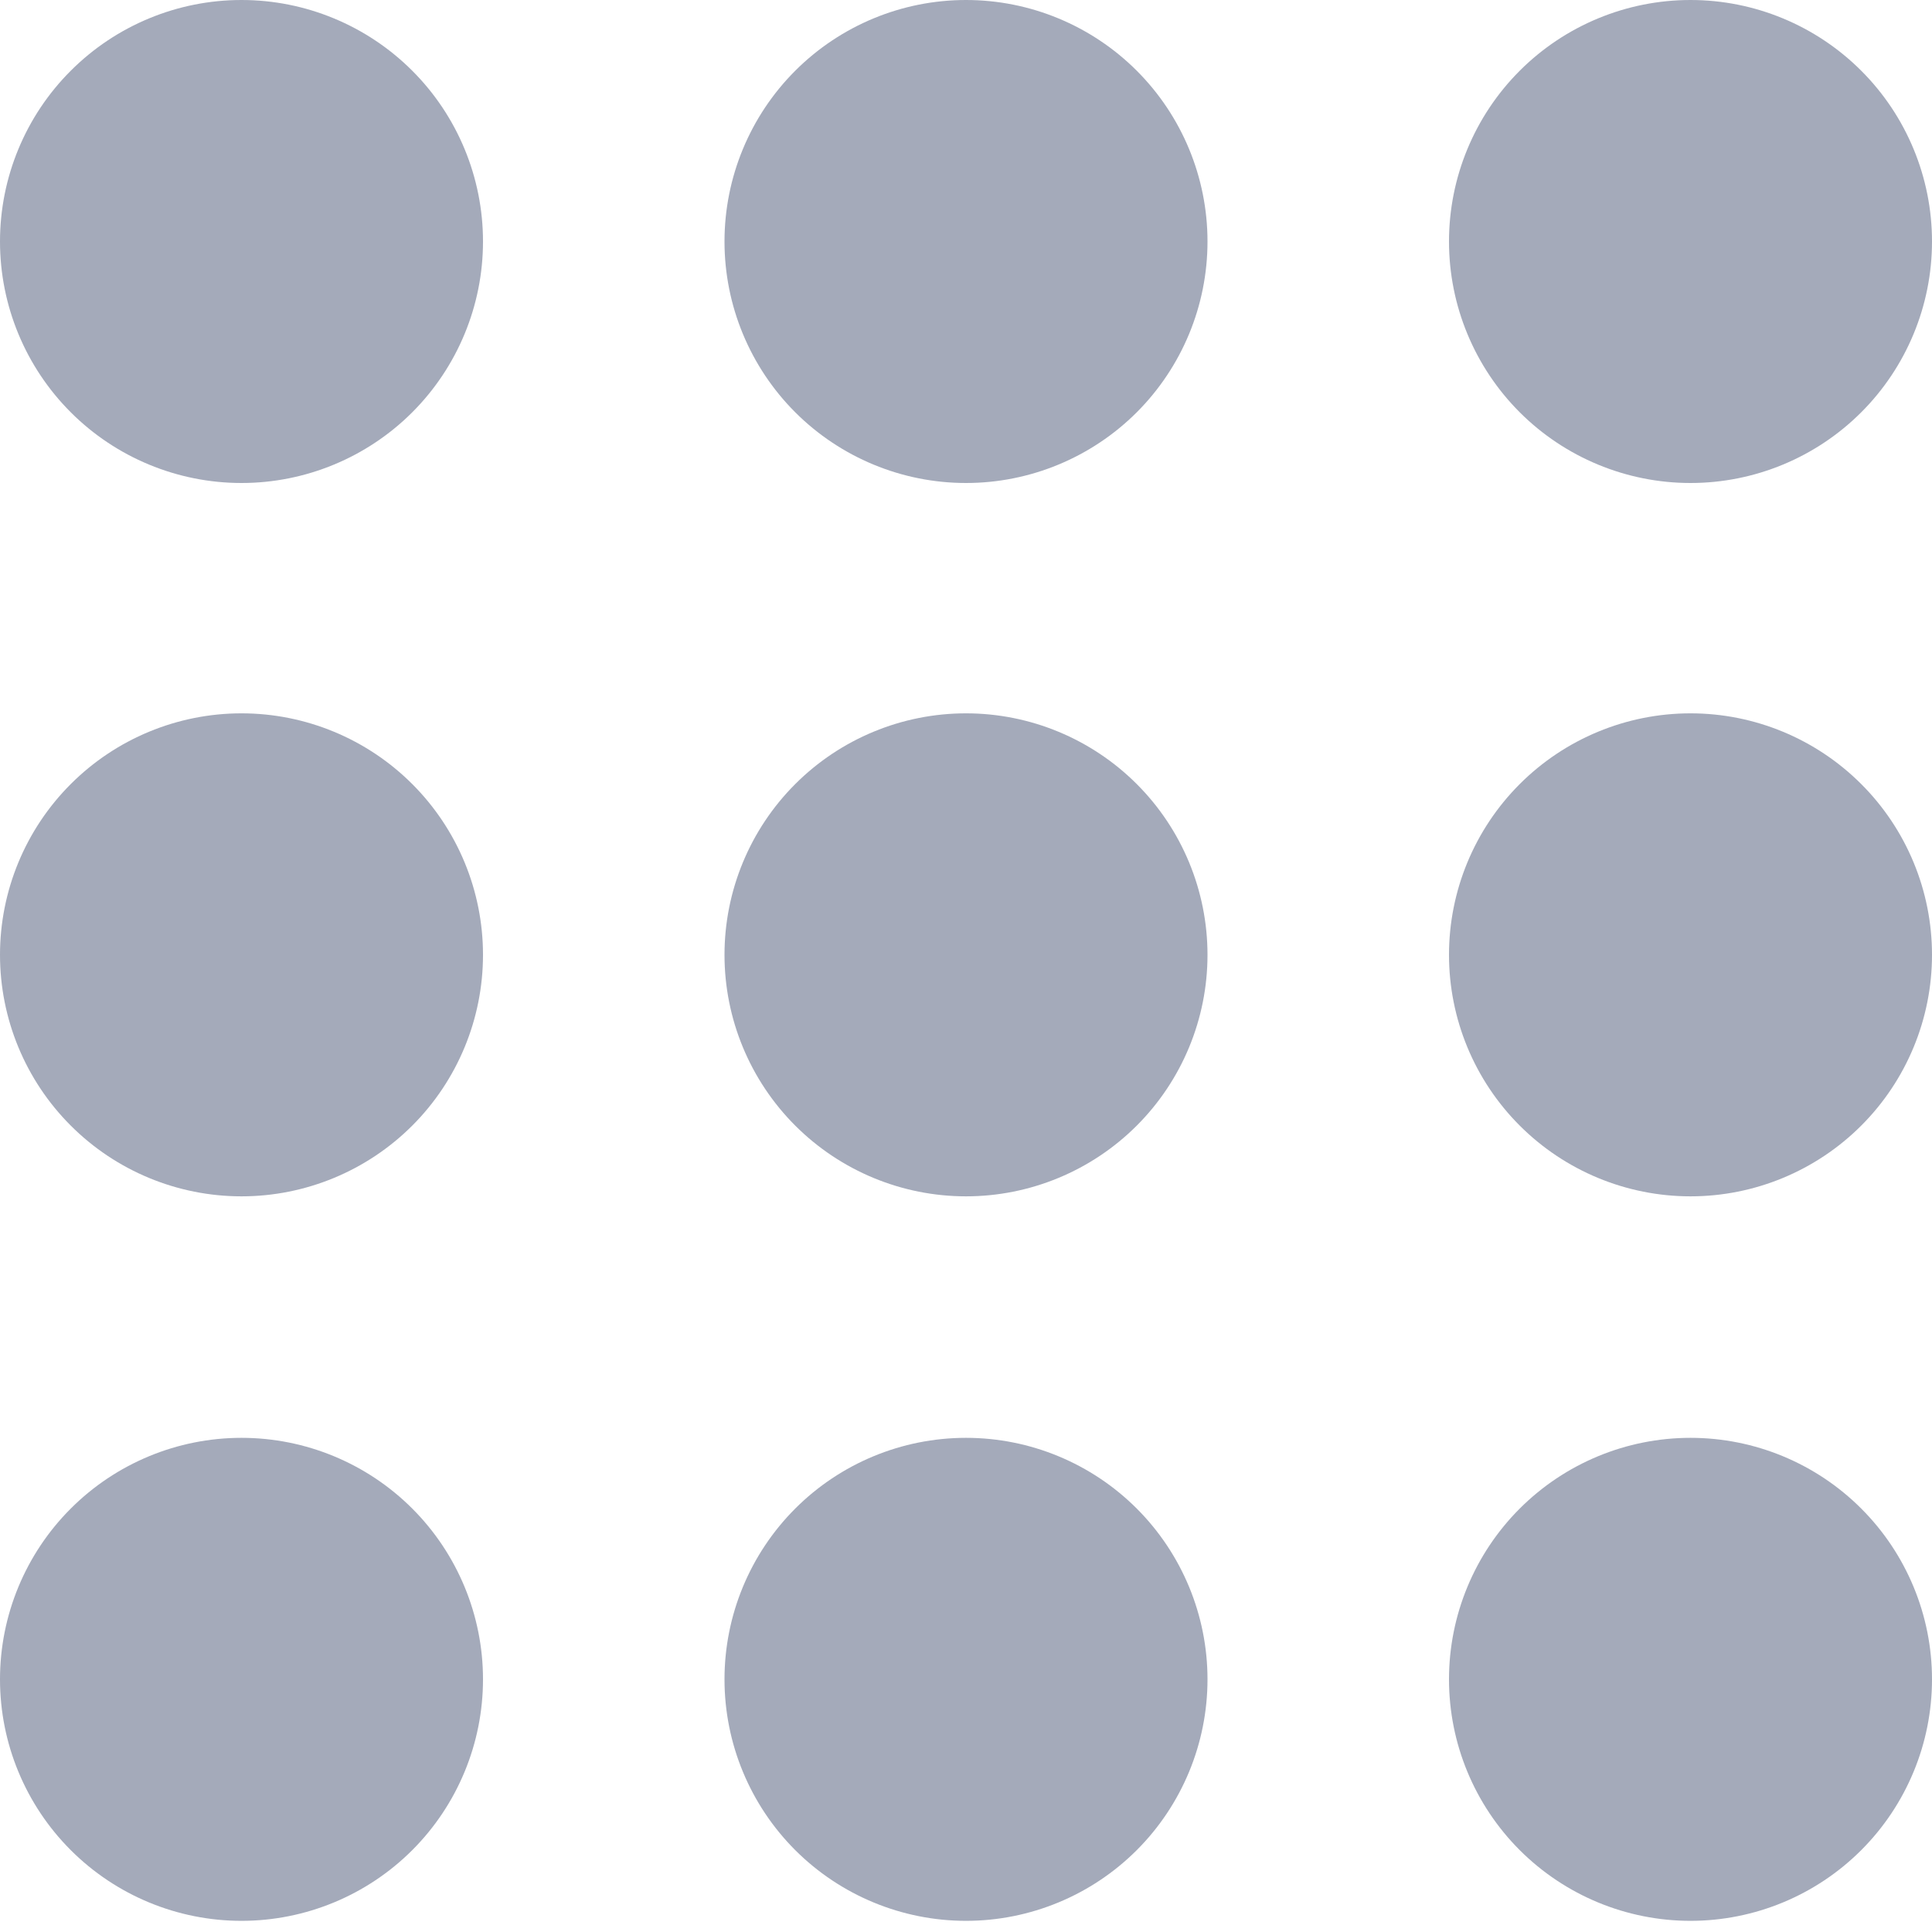 <svg width="81" height="81" viewBox="0 0 81 81" fill="none" xmlns="http://www.w3.org/2000/svg">
<g clip-path="url(#clip0_1_39)">
<path d="M20.25 10.125C20.25 12.81 19.183 15.386 17.285 17.285C15.386 19.183 12.81 20.25 10.125 20.25C7.44 20.25 4.864 19.183 2.966 17.285C1.067 15.386 0 12.81 0 10.125C0 7.44 1.067 4.864 2.966 2.966C4.864 1.067 7.44 0 10.125 0C12.81 0 15.386 1.067 17.285 2.966C19.183 4.864 20.25 7.44 20.25 10.125ZM50.625 10.125C50.625 12.81 49.558 15.386 47.66 17.285C45.761 19.183 43.185 20.25 40.5 20.25C37.815 20.25 35.239 19.183 33.34 17.285C31.442 15.386 30.375 12.81 30.375 10.125C30.375 7.44 31.442 4.864 33.34 2.966C35.239 1.067 37.815 0 40.5 0C43.185 0 45.761 1.067 47.66 2.966C49.558 4.864 50.625 7.44 50.625 10.125ZM70.875 20.25C73.56 20.25 76.136 19.183 78.034 17.285C79.933 15.386 81 12.81 81 10.125C81 7.44 79.933 4.864 78.034 2.966C76.136 1.067 73.56 0 70.875 0C68.19 0 65.614 1.067 63.715 2.966C61.817 4.864 60.75 7.44 60.75 10.125C60.75 12.81 61.817 15.386 63.715 17.285C65.614 19.183 68.19 20.25 70.875 20.25Z" fill="#A4AABA"/>
<path d="M20.25 70.407C20.25 73.092 19.183 75.668 17.285 77.567C15.386 79.465 12.81 80.532 10.125 80.532C7.44 80.532 4.864 79.465 2.966 77.567C1.067 75.668 0 73.092 0 70.407C0 67.722 1.067 65.147 2.966 63.248C4.864 61.349 7.44 60.282 10.125 60.282C12.81 60.282 15.386 61.349 17.285 63.248C19.183 65.147 20.25 67.722 20.25 70.407ZM50.625 70.407C50.625 73.092 49.558 75.668 47.66 77.567C45.761 79.465 43.185 80.532 40.5 80.532C37.815 80.532 35.239 79.465 33.34 77.567C31.442 75.668 30.375 73.092 30.375 70.407C30.375 67.722 31.442 65.147 33.34 63.248C35.239 61.349 37.815 60.282 40.5 60.282C43.185 60.282 45.761 61.349 47.66 63.248C49.558 65.147 50.625 67.722 50.625 70.407ZM70.875 80.532C73.56 80.532 76.136 79.465 78.034 77.567C79.933 75.668 81 73.092 81 70.407C81 67.722 79.933 65.147 78.034 63.248C76.136 61.349 73.56 60.282 70.875 60.282C68.19 60.282 65.614 61.349 63.715 63.248C61.817 65.147 60.75 67.722 60.75 70.407C60.75 73.092 61.817 75.668 63.715 77.567C65.614 79.465 68.19 80.532 70.875 80.532Z" fill="#A4AABA"/>
<path d="M20.25 40.032C20.25 42.717 19.183 45.293 17.285 47.191C15.386 49.09 12.81 50.157 10.125 50.157C7.44 50.157 4.864 49.09 2.966 47.191C1.067 45.293 0 42.717 0 40.032C0 37.347 1.067 34.771 2.966 32.873C4.864 30.974 7.44 29.907 10.125 29.907C12.81 29.907 15.386 30.974 17.285 32.873C19.183 34.771 20.25 37.347 20.25 40.032ZM50.625 40.032C50.625 42.717 49.558 45.293 47.66 47.191C45.761 49.09 43.185 50.157 40.5 50.157C37.815 50.157 35.239 49.09 33.34 47.191C31.442 45.293 30.375 42.717 30.375 40.032C30.375 37.347 31.442 34.771 33.34 32.873C35.239 30.974 37.815 29.907 40.5 29.907C43.185 29.907 45.761 30.974 47.66 32.873C49.558 34.771 50.625 37.347 50.625 40.032ZM70.875 50.157C73.56 50.157 76.136 49.09 78.034 47.191C79.933 45.293 81 42.717 81 40.032C81 37.347 79.933 34.771 78.034 32.873C76.136 30.974 73.56 29.907 70.875 29.907C68.19 29.907 65.614 30.974 63.715 32.873C61.817 34.771 60.75 37.347 60.75 40.032C60.75 42.717 61.817 45.293 63.715 47.191C65.614 49.09 68.19 50.157 70.875 50.157Z" fill="#A4AABA"/>
</g>
<defs>
<clipPath id="clip0_1_39">
<rect width="81" height="81" fill="white"/>
</clipPath>
</defs>
</svg>

